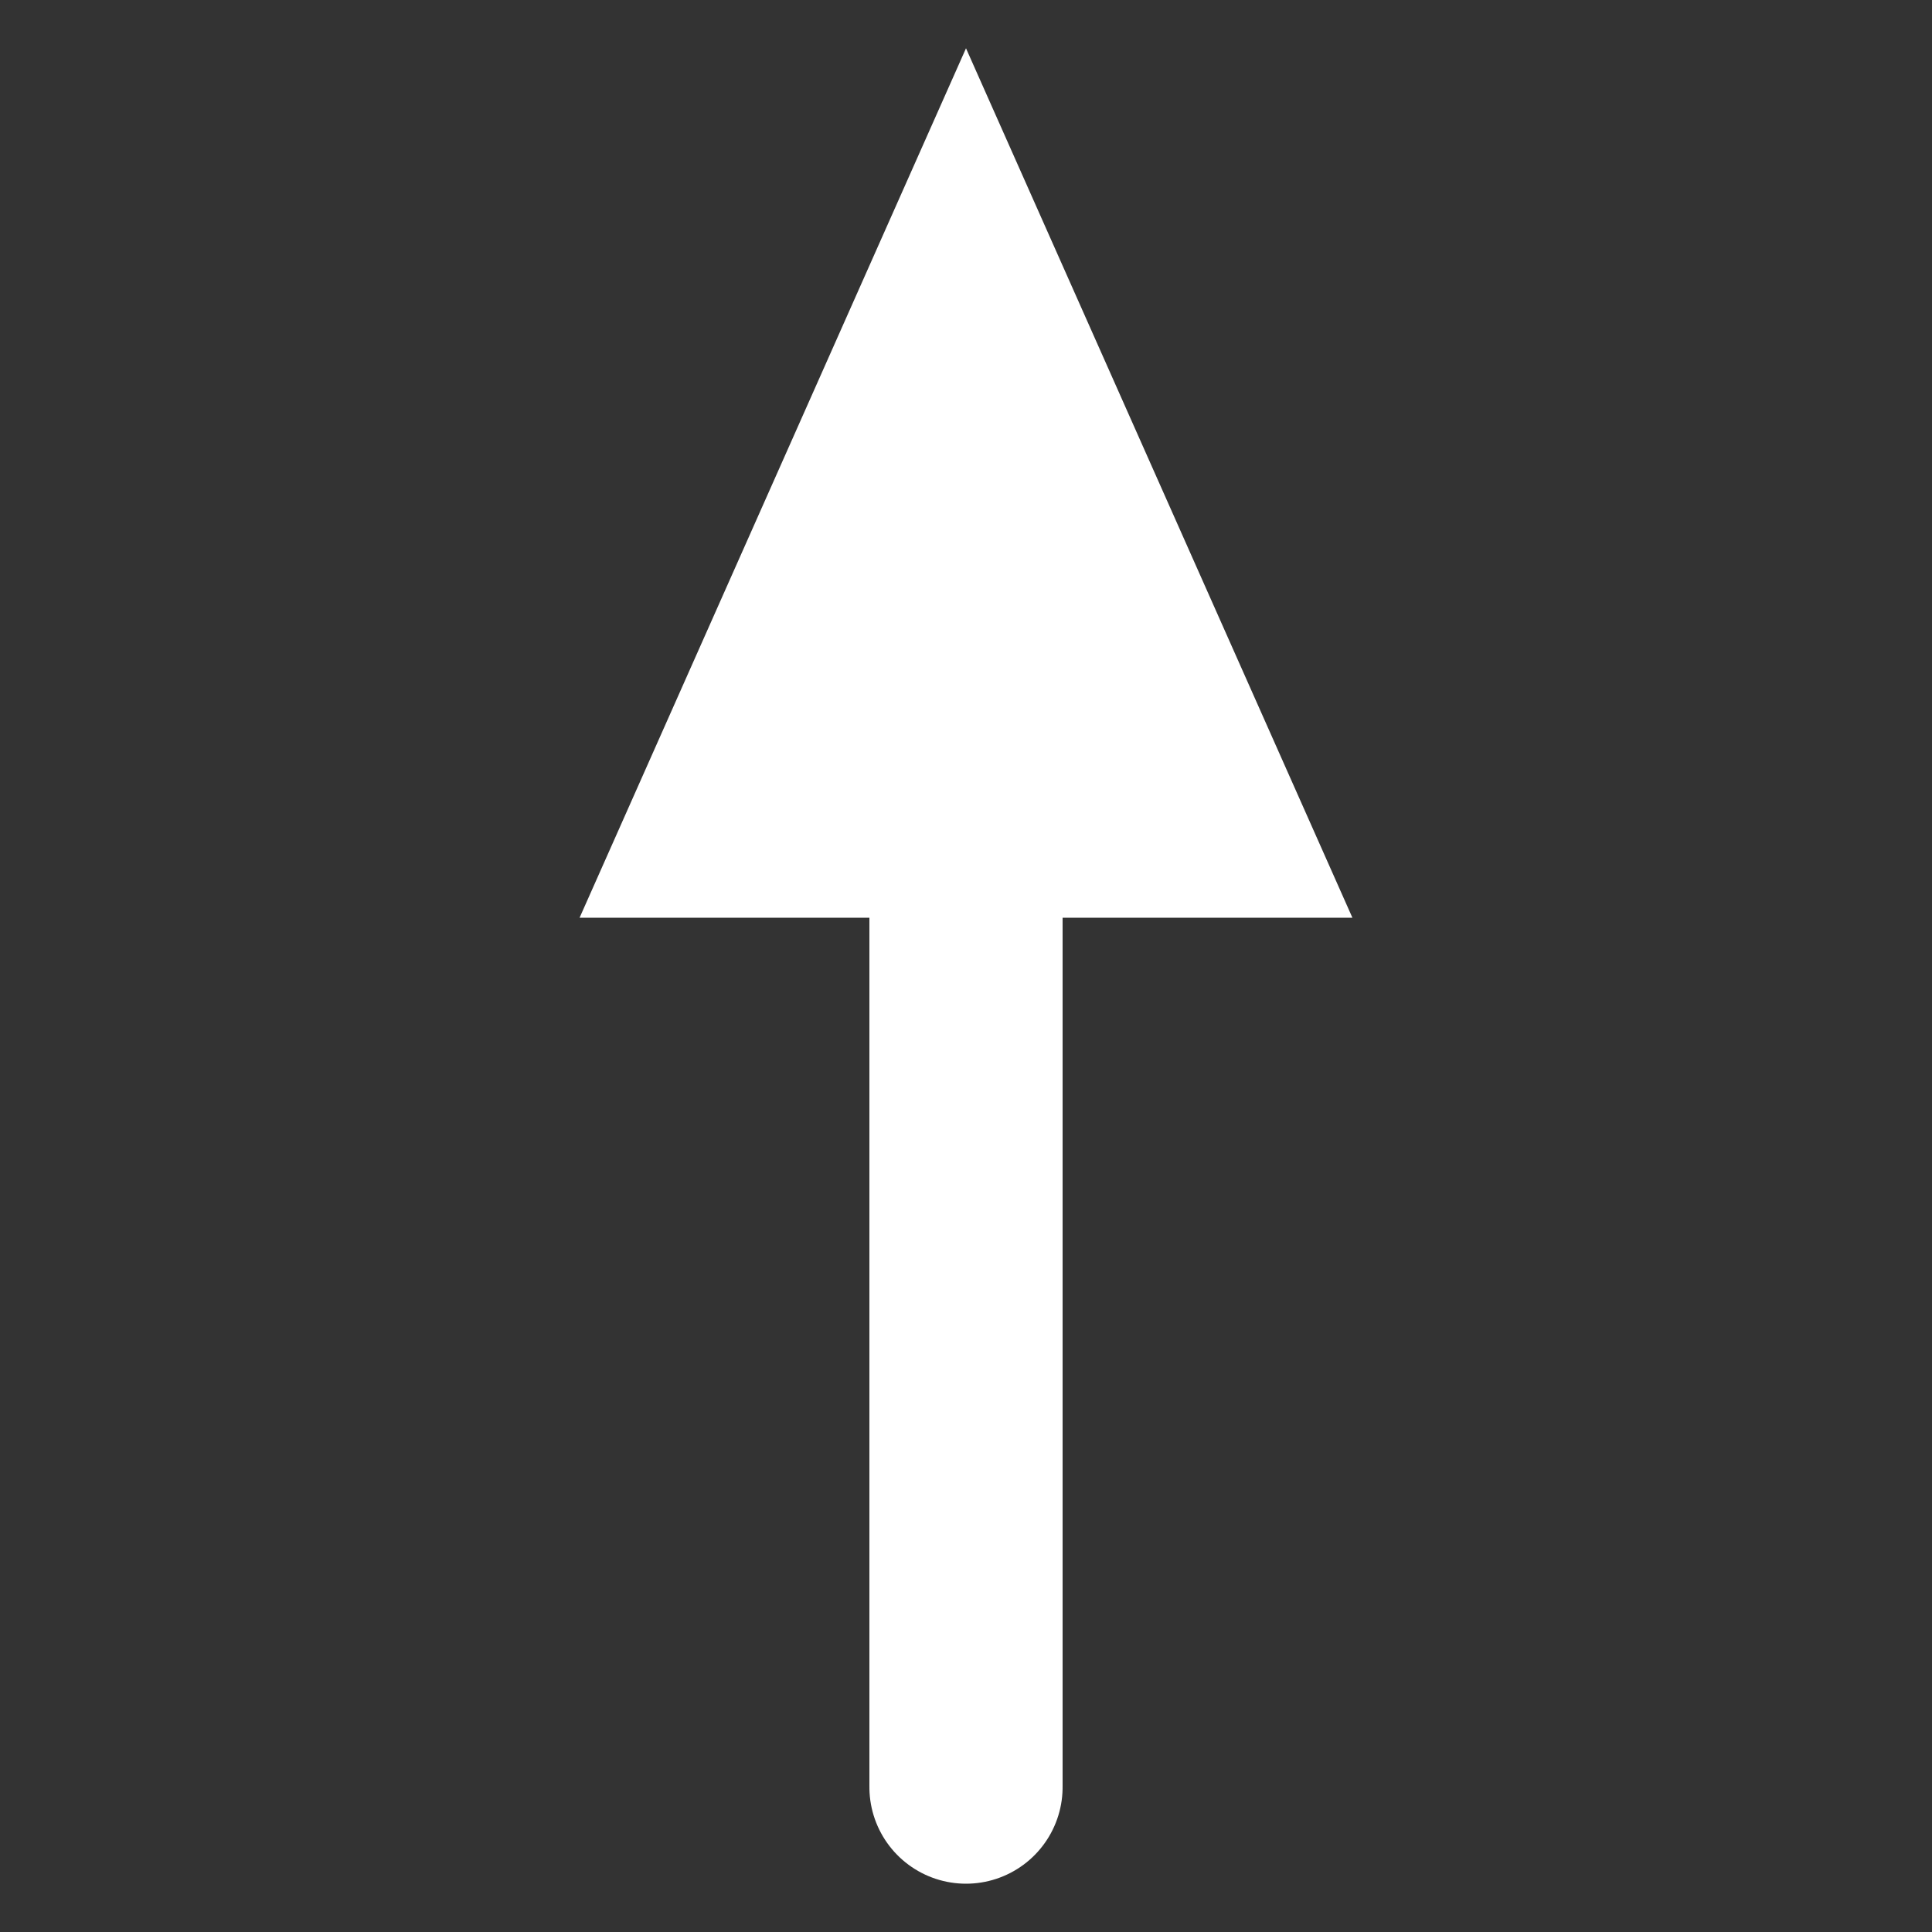 <?xml version="1.0" encoding="UTF-8" standalone="no"?>
<!-- Created with Inkscape (http://www.inkscape.org/) -->

<svg
   xmlns:dc="http://purl.org/dc/elements/1.1/"
   xmlns:cc="http://creativecommons.org/ns#"
   xmlns:rdf="http://www.w3.org/1999/02/22-rdf-syntax-ns#"
   xmlns:svg="http://www.w3.org/2000/svg"
   xmlns="http://www.w3.org/2000/svg"
   xmlns:sodipodi="http://sodipodi.sourceforge.net/DTD/sodipodi-0.dtd"
   xmlns:inkscape="http://www.inkscape.org/namespaces/inkscape"
   width="100"
   height="100"
   id="svg2"
   version="1.1"
   inkscape:version="0.48.4 r9939"
   sodipodi:docname="up.svg"
   inkscape:export-filename="/home/gergap/work/keystroke/gui/png/up.png"
   inkscape:export-xdpi="172.8"
   inkscape:export-ydpi="172.8">
  <rect width="100%" height="100%" fill="#333333" stroke="none"/>
  <defs
     id="defs4" />
  <sodipodi:namedview
     id="base"
     pagecolor="#ffffff"
     bordercolor="#666666"
     borderopacity="1.0"
     inkscape:pageopacity="0.0"
     inkscape:pageshadow="2"
     inkscape:zoom="2.8"
     inkscape:cx="56.281472"
     inkscape:cy="31.069869"
     inkscape:document-units="px"
     inkscape:current-layer="layer1"
     showgrid="true"
     fit-margin-top="0"
     fit-margin-left="0"
     fit-margin-right="0"
     fit-margin-bottom="0"
     inkscape:window-width="956"
     inkscape:window-height="1138"
     inkscape:window-x="0"
     inkscape:window-y="0"
     inkscape:window-maximized="0">
    <inkscape:grid
       type="xygrid"
       id="grid3001"
       empspacing="5"
       visible="true"
       enabled="true"
       snapvisiblegridlinesonly="true"
       originx="5px"
       originy="-5px" />
  </sodipodi:namedview>
  <g
     inkscape:label="Layer 1"
     inkscape:groupmode="layer"
     id="layer1"
     transform="translate(5,-947.362)">
    <g
       id="g3779"
       transform="matrix(0,1,-1,0,1042.362,954.862)">
      <path
         sodipodi:nodetypes="ccccc"
         inkscape:connector-curvature="0"
         id="path2996"
         d="m 40,982.362 0,-5 -45,20 45,20 0,-35"
         style="fill:#ffffff;fill-opacity:1;stroke:none" />
      <path
         sodipodi:nodetypes="cc"
         inkscape:connector-curvature="0"
         id="path3768"
         d="m 40,997.362 45,-10e-6"
         style="fill:none;stroke:#ffffff;stroke-width:10;stroke-linecap:round;stroke-linejoin:round;stroke-miterlimit:4;stroke-opacity:1;stroke-dasharray:none" />
    </g>
  </g>
</svg>
